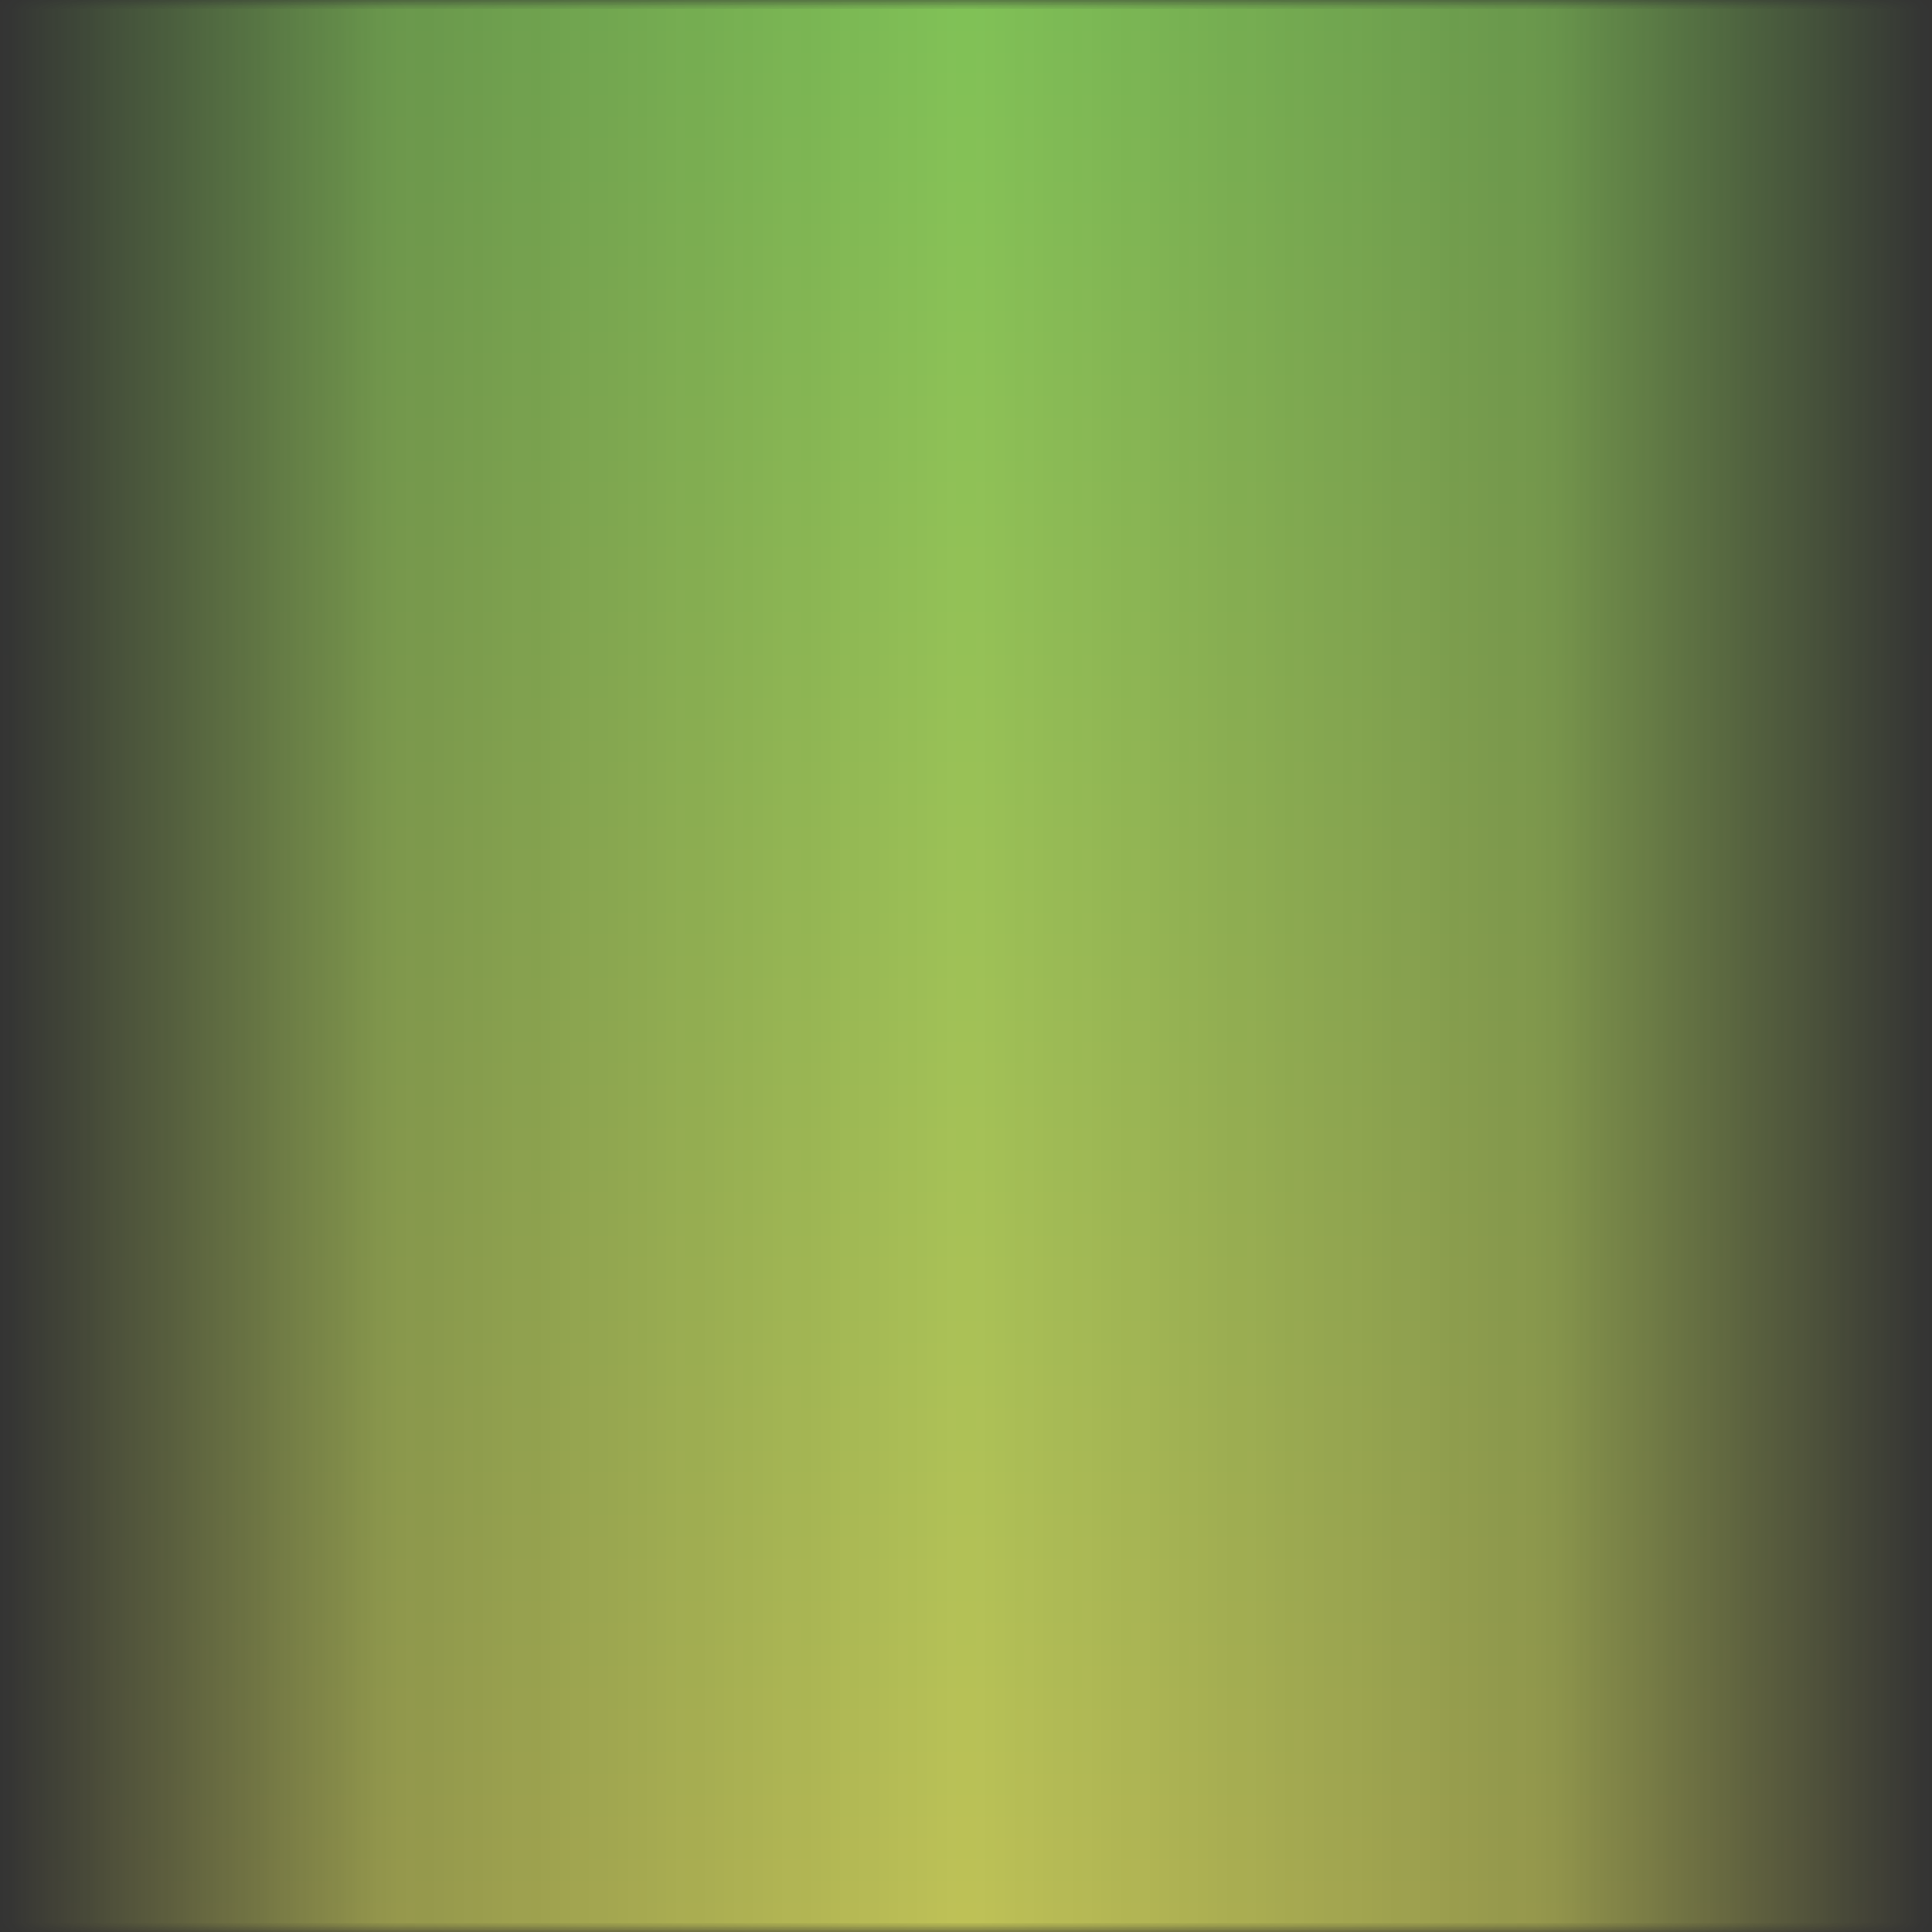 <?xml version="1.0" standalone="no"?>
<!DOCTYPE svg PUBLIC "-//W3C//DTD SVG 1.1//EN" 
  "http://www.w3.org/Graphics/SVG/1.1/DTD/svg11.dtd">
<svg width="100px" height="100px" viewBox="0 0 100 100" version="1.1"
     xmlns="http://www.w3.org/2000/svg">
  <rect x="0" y="0" width="100" height="100" fill="#333333" stroke="none"/>
  <desc></desc>
  <g>
    <defs>
      <linearGradient id="MyGradient">
        <stop offset="0%" stop-color="#0F0" />
        <stop offset="5%" stop-color="#0F6" />
        <stop offset="37.5%" stop-color="#FF6" />
        <stop offset="62.5%" stop-color="#FF6" />
        <stop offset="95%" stop-color="#F60" />
        <stop offset="100%" stop-color="#F00" />
      </linearGradient>
      <linearGradient id="LeftToRight">
        <stop offset="0%"   stop-color="white" stop-opacity="0"/>
        <stop offset="20%"  stop-color="white" stop-opacity="0.7"/>
        <stop offset="50%"  stop-color="white" stop-opacity="1.0"/>
        <stop offset="80%"  stop-color="white" stop-opacity="0.7"/>
        <stop offset="100%" stop-color="white" stop-opacity="0"/>
      </linearGradient>
      <mask id="LeftToRightMask" maskUnits="userSpaceOnUse" x="0" y="0" width="100" height="100"  transform="rotate(0)">
        <rect x="0" y="0" width="100" height="100" fill="url(#LeftToRight)" fill-opacity="0.7"/>
      </mask>
    </defs>

    <g mask="url(#LeftToRightMask)">
      <g transform="rotate(90)">
        <rect fill="url(#MyGradient)" stroke="none" stroke-width="5"  
              x="-200" y="-100" width="800" height="100"/>
      </g>
    </g>
  </g>
</svg>
